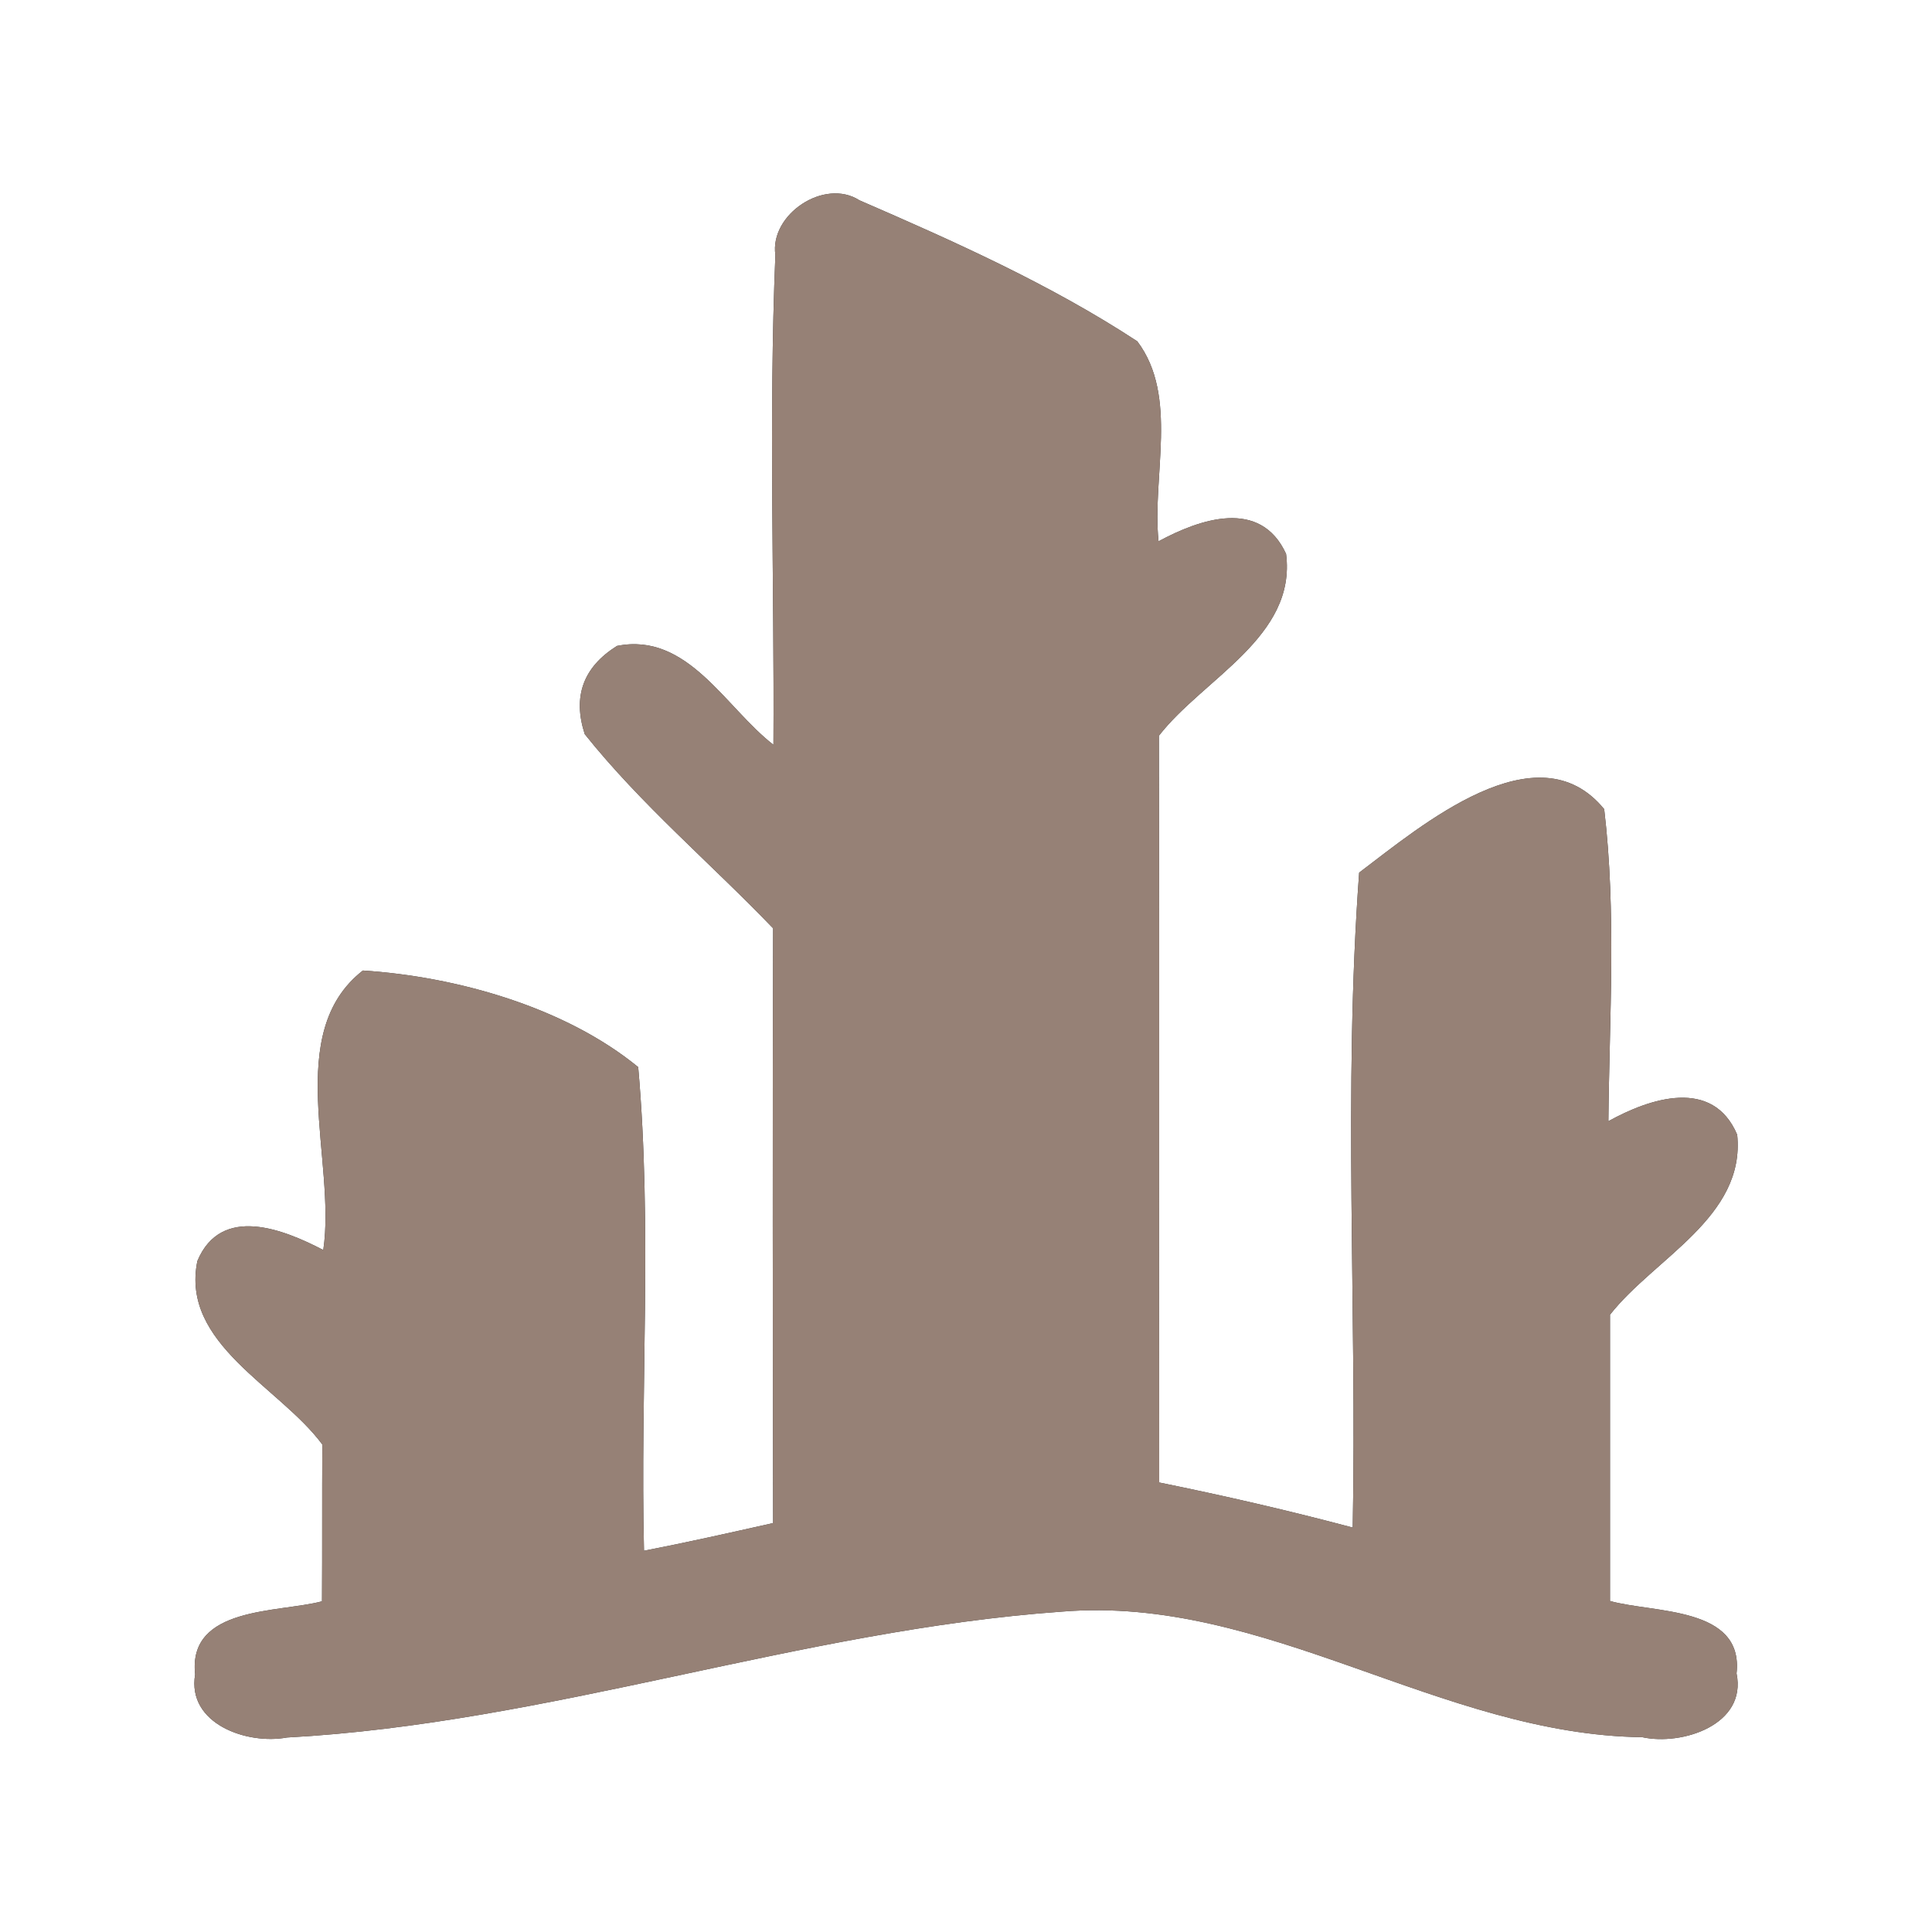 <?xml version="1.0" encoding="UTF-8" ?>
<!DOCTYPE svg PUBLIC "-//W3C//DTD SVG 1.1//EN" "http://www.w3.org/Graphics/SVG/1.1/DTD/svg11.dtd">
<svg width="60pt" height="60pt" viewBox="0 0 60 60" version="1.1" xmlns="http://www.w3.org/2000/svg">
<rect x="0" y="0" width="60" height="60" fill="#333333" stroke="none"/>
<g id="#ffffffff">
<path fill="#ffffff" opacity="1.00" d=" M 0.00 0.00 L 60.00 0.00 L 60.00 60.00 L 0.00 60.00 L 0.00 0.00 M 24.08 7.92 C 23.87 12.99 24.05 18.06 24.02 23.13 C 22.52 21.97 21.36 19.62 19.16 20.06 C 18.11 20.72 17.78 21.63 18.16 22.80 C 19.91 24.99 22.07 26.81 24.01 28.83 C 23.99 34.99 24.00 41.15 24.01 47.30 C 22.67 47.60 21.34 47.90 20.00 48.16 C 19.88 43.16 20.26 38.13 19.82 33.14 C 17.55 31.28 14.19 30.33 11.27 30.14 C 8.78 32.08 10.45 36.04 10.04 38.82 C 8.81 38.18 6.87 37.40 6.13 39.16 C 5.60 41.74 8.68 43.06 10.01 44.86 C 10.00 46.49 10.01 48.11 10.00 49.73 C 8.64 50.09 5.83 49.88 6.06 52.00 C 5.80 53.54 7.68 54.19 8.91 53.96 C 17.06 53.52 24.85 50.63 32.98 50.05 C 39.32 49.53 44.72 53.87 51.00 53.95 C 52.23 54.22 54.26 53.57 53.93 51.97 C 54.16 49.88 51.34 50.10 50.00 49.72 C 50.00 46.76 50.00 43.80 50.00 40.83 C 51.38 39.07 54.21 37.80 53.95 35.24 C 53.19 33.45 51.23 34.11 49.95 34.82 C 49.98 31.59 50.20 28.34 49.82 25.13 C 47.74 22.58 44.13 25.65 42.21 27.10 C 41.71 33.86 42.14 40.66 42.01 47.44 C 40.02 46.91 38.02 46.45 36.00 46.04 C 35.99 38.31 36.01 30.58 35.99 22.85 C 37.37 21.07 40.27 19.78 39.94 17.20 C 39.14 15.46 37.26 16.12 35.98 16.81 C 35.77 14.79 36.61 12.31 35.32 10.60 C 32.62 8.83 29.64 7.50 26.69 6.22 C 25.60 5.52 23.90 6.66 24.08 7.92 Z" />
</g>
<g id="#000000ff">
<path fill="#968176" opacity="1.00" d=" M 24.08 7.92 C 23.90 6.66 25.60 5.52 26.69 6.22 C 29.64 7.50 32.62 8.83 35.32 10.60 C 36.61 12.31 35.77 14.79 35.98 16.81 C 37.26 16.12 39.14 15.46 39.94 17.20 C 40.27 19.78 37.37 21.07 35.99 22.85 C 36.01 30.58 35.99 38.31 36.00 46.04 C 38.02 46.45 40.02 46.91 42.01 47.44 C 42.14 40.66 41.71 33.86 42.21 27.10 C 44.13 25.65 47.74 22.58 49.82 25.13 C 50.20 28.34 49.98 31.59 49.95 34.82 C 51.23 34.11 53.19 33.45 53.95 35.24 C 54.21 37.80 51.38 39.07 50.00 40.83 C 50.00 43.80 50.00 46.76 50.00 49.72 C 51.34 50.10 54.16 49.88 53.93 51.97 C 54.26 53.57 52.23 54.22 51.00 53.95 C 44.72 53.87 39.32 49.53 32.98 50.05 C 24.85 50.63 17.06 53.52 8.91 53.96 C 7.68 54.19 5.80 53.54 6.06 52.00 C 5.83 49.88 8.64 50.09 10.00 49.73 C 10.01 48.11 10.00 46.49 10.01 44.86 C 8.68 43.06 5.60 41.74 6.13 39.16 C 6.87 37.40 8.81 38.18 10.04 38.82 C 10.45 36.04 8.78 32.08 11.27 30.14 C 14.19 30.33 17.55 31.28 19.82 33.14 C 20.26 38.13 19.88 43.16 20.00 48.16 C 21.34 47.90 22.67 47.60 24.01 47.30 C 24.00 41.15 23.99 34.99 24.01 28.83 C 22.07 26.81 19.91 24.99 18.16 22.80 C 17.78 21.63 18.11 20.72 19.16 20.06 C 21.36 19.62 22.52 21.97 24.02 23.13 C 24.05 18.06 23.87 12.99 24.08 7.92 Z" />
</g>
</svg>
